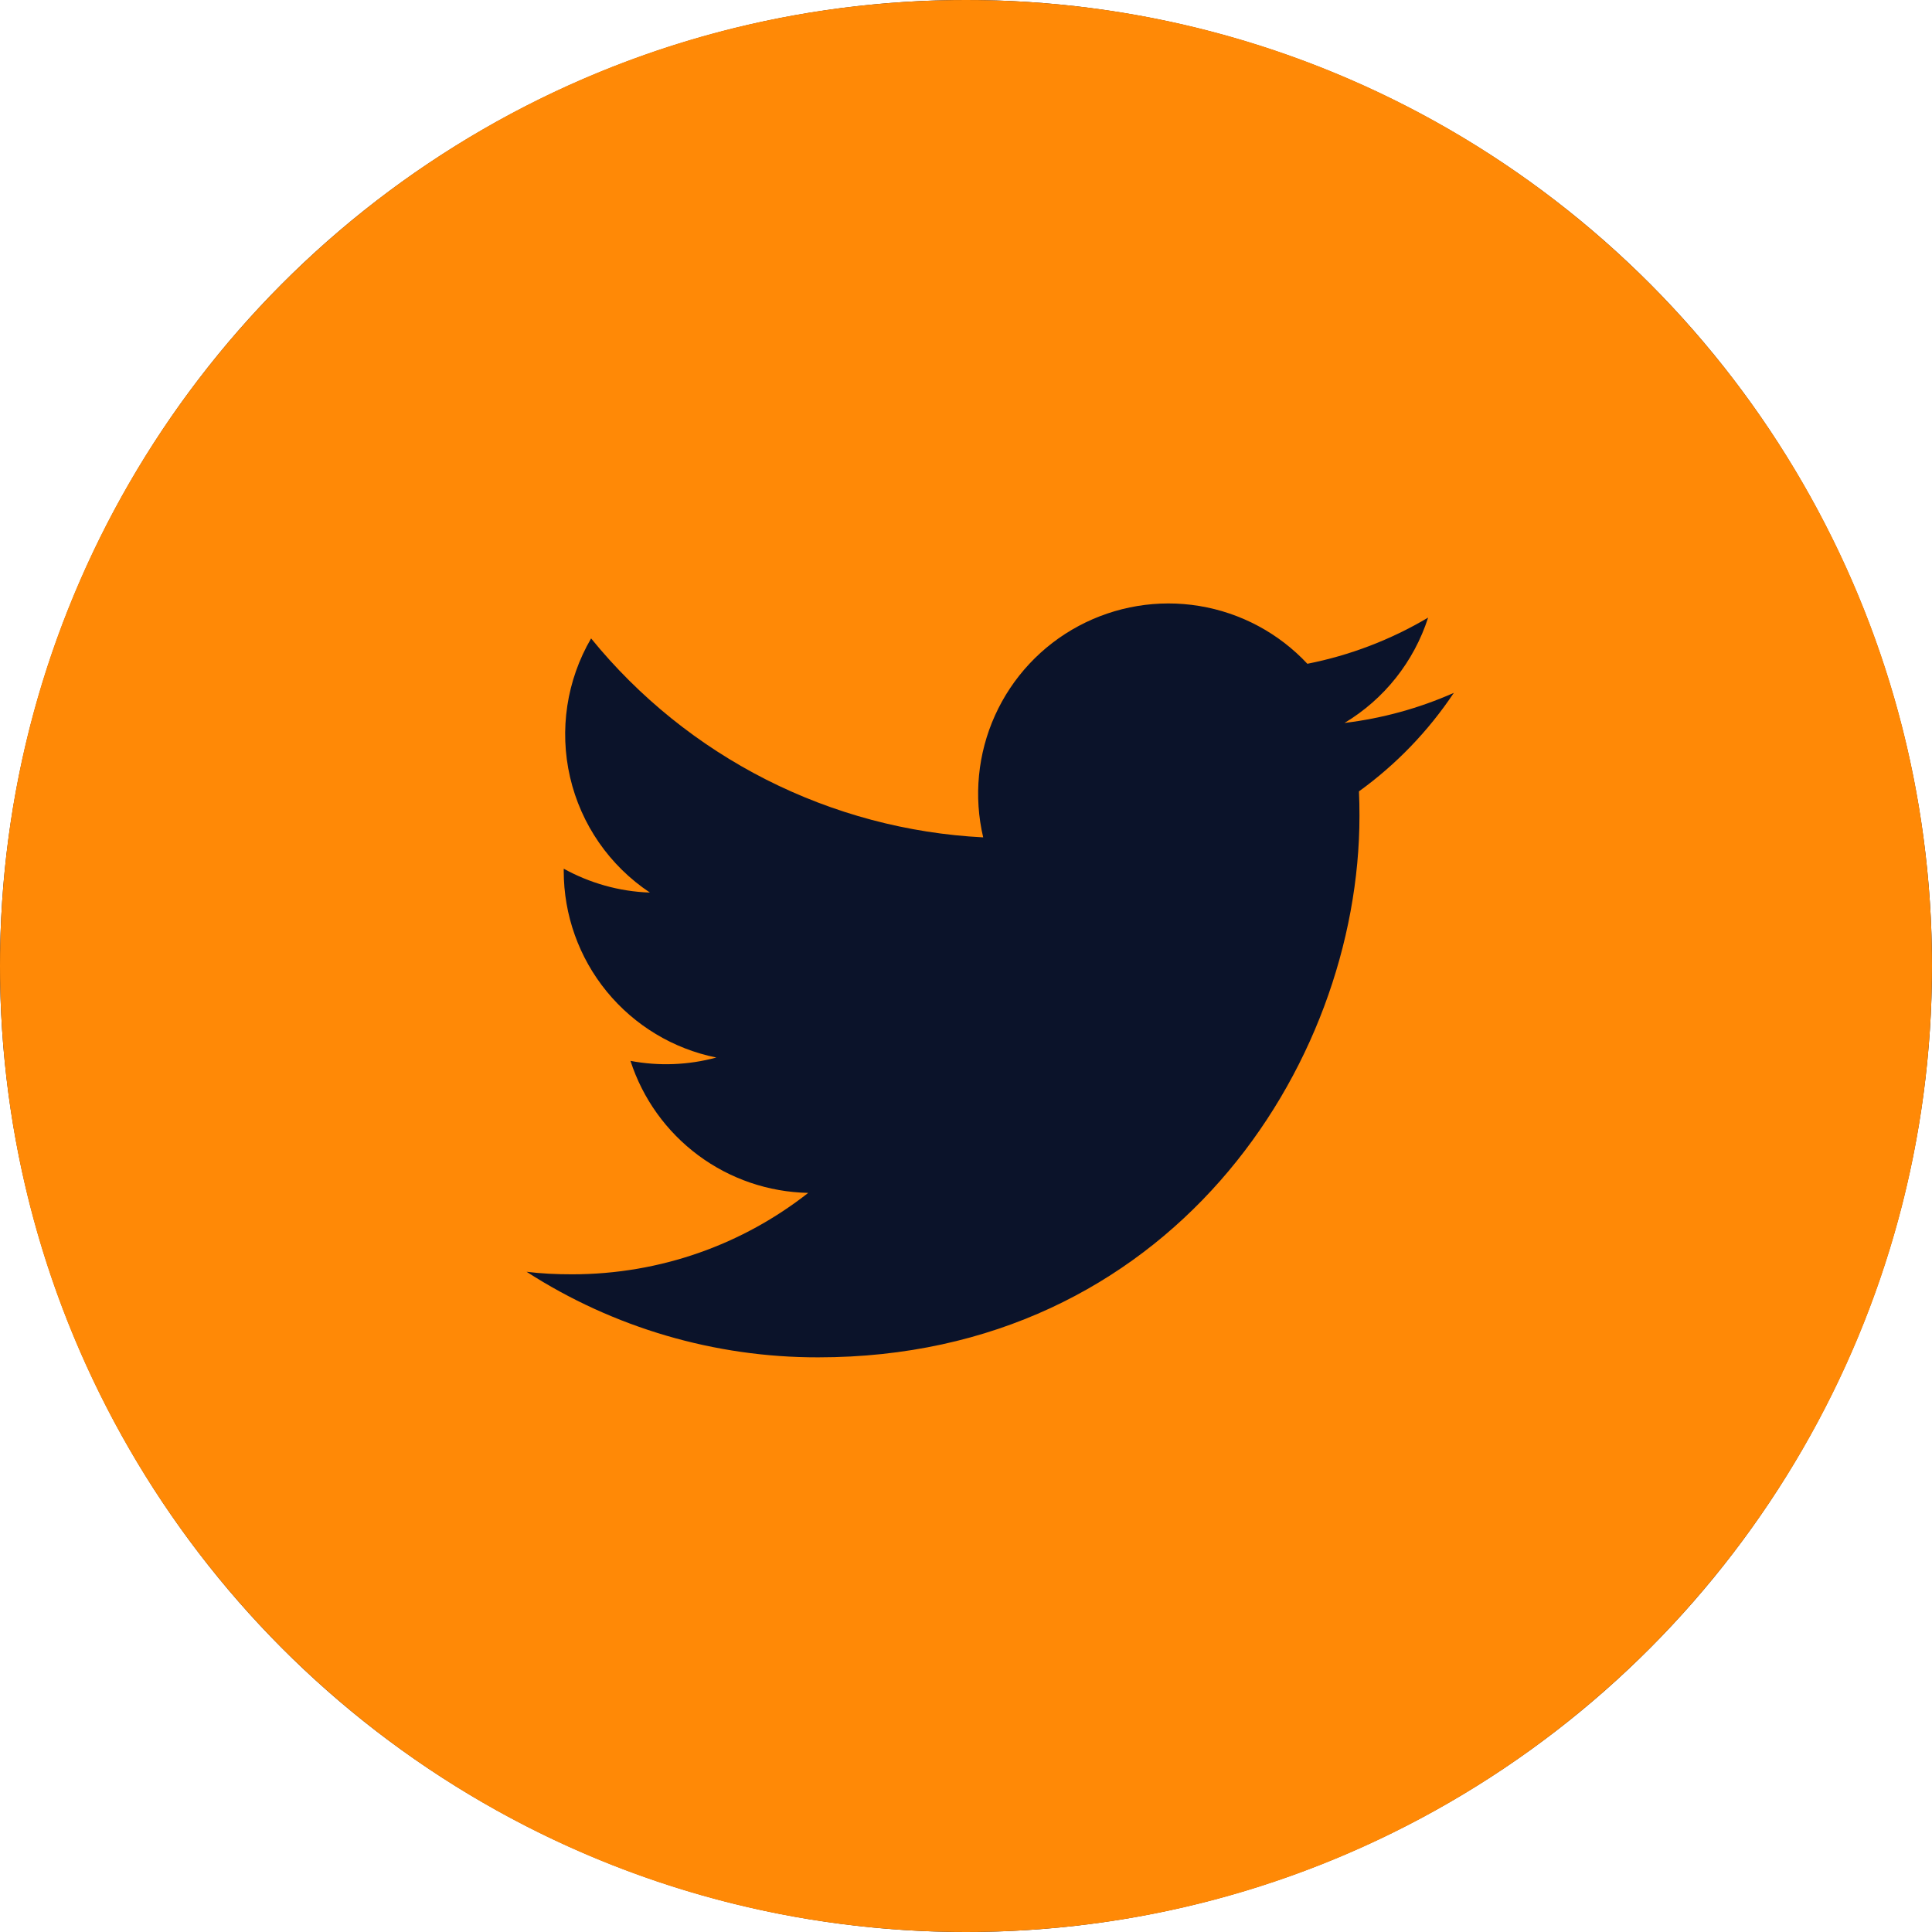<?xml version="1.0" encoding="UTF-8" standalone="no"?>
<svg
   width="33.6"
   height="33.6"
   viewBox="0 0 33.6 33.6"
   fill="none"
   version="1.1"
   id="svg3"
   sodipodi:docname="Twittertwitter-icon.svg"
   xmlns:inkscape="http://www.inkscape.org/namespaces/inkscape"
   xmlns:sodipodi="http://sodipodi.sourceforge.net/DTD/sodipodi-0.dtd"
   xmlns="http://www.w3.org/2000/svg"
   xmlns:svg="http://www.w3.org/2000/svg">
  <sodipodi:namedview
     id="namedview3"
     pagecolor="#ffffff"
     bordercolor="#000000"
     borderopacity="0.25"
     inkscape:showpageshadow="2"
     inkscape:pageopacity="0.0"
     inkscape:pagecheckerboard="0"
     inkscape:deskcolor="#d1d1d1" />
  <circle
     cx="16.8"
     cy="16.8"
     r="16.8"
     fill="#0b132a"
     id="circle1" />
  <path
     d="M 16.8,0 C 7.522,0 4.3640137e-7,7.521 4.3640137e-7,16.8 4.3640137e-7,26.078 7.522,33.6 16.8,33.6 26.078,33.6 33.6,26.078 33.6,16.8 33.6,7.521 26.078,0 16.8,0 Z m 6.834,13.762 c 0.007,0.143 0.009,0.287 0.009,0.427 0,4.375 -3.327,9.417 -9.413,9.417 -1.798,0.003 -3.56,-0.514 -5.072,-1.488 0.257,0.032 0.521,0.044 0.789,0.044 1.55,0 2.977,-0.527 4.109,-1.416 -0.69,-0.014 -1.359,-0.242 -1.913,-0.654 -0.554,-0.412 -0.966,-0.986 -1.178,-1.642 0.495,0.094 1.006,0.074 1.493,-0.058 C 11.709,18.241 11.036,17.835 10.552,17.244 10.068,16.653 9.804,15.912 9.804,15.148 V 15.108 C 10.25,15.354 10.761,15.505 11.303,15.523 c -0.702,-0.467 -1.199,-1.185 -1.389,-2.007 -0.19,-0.822 -0.059,-1.685 0.366,-2.413 0.831,1.022 1.868,1.858 3.042,2.454 1.175,0.596 2.462,0.939 3.777,1.006 -0.167,-0.71 -0.095,-1.455 0.205,-2.12 0.3,-0.665 0.811,-1.212 1.454,-1.556 0.643,-0.344 1.382,-0.467 2.101,-0.348 0.72,0.119 1.38,0.472 1.878,1.005 0.741,-0.146 1.451,-0.418 2.1,-0.803 -0.247,0.767 -0.764,1.418 -1.454,1.832 0.656,-0.079 1.296,-0.255 1.901,-0.523 -0.444,0.665 -1.002,1.245 -1.65,1.713 z"
     fill="#ff8906"
     id="path1" />
  <defs
     id="defs3" />
</svg>
